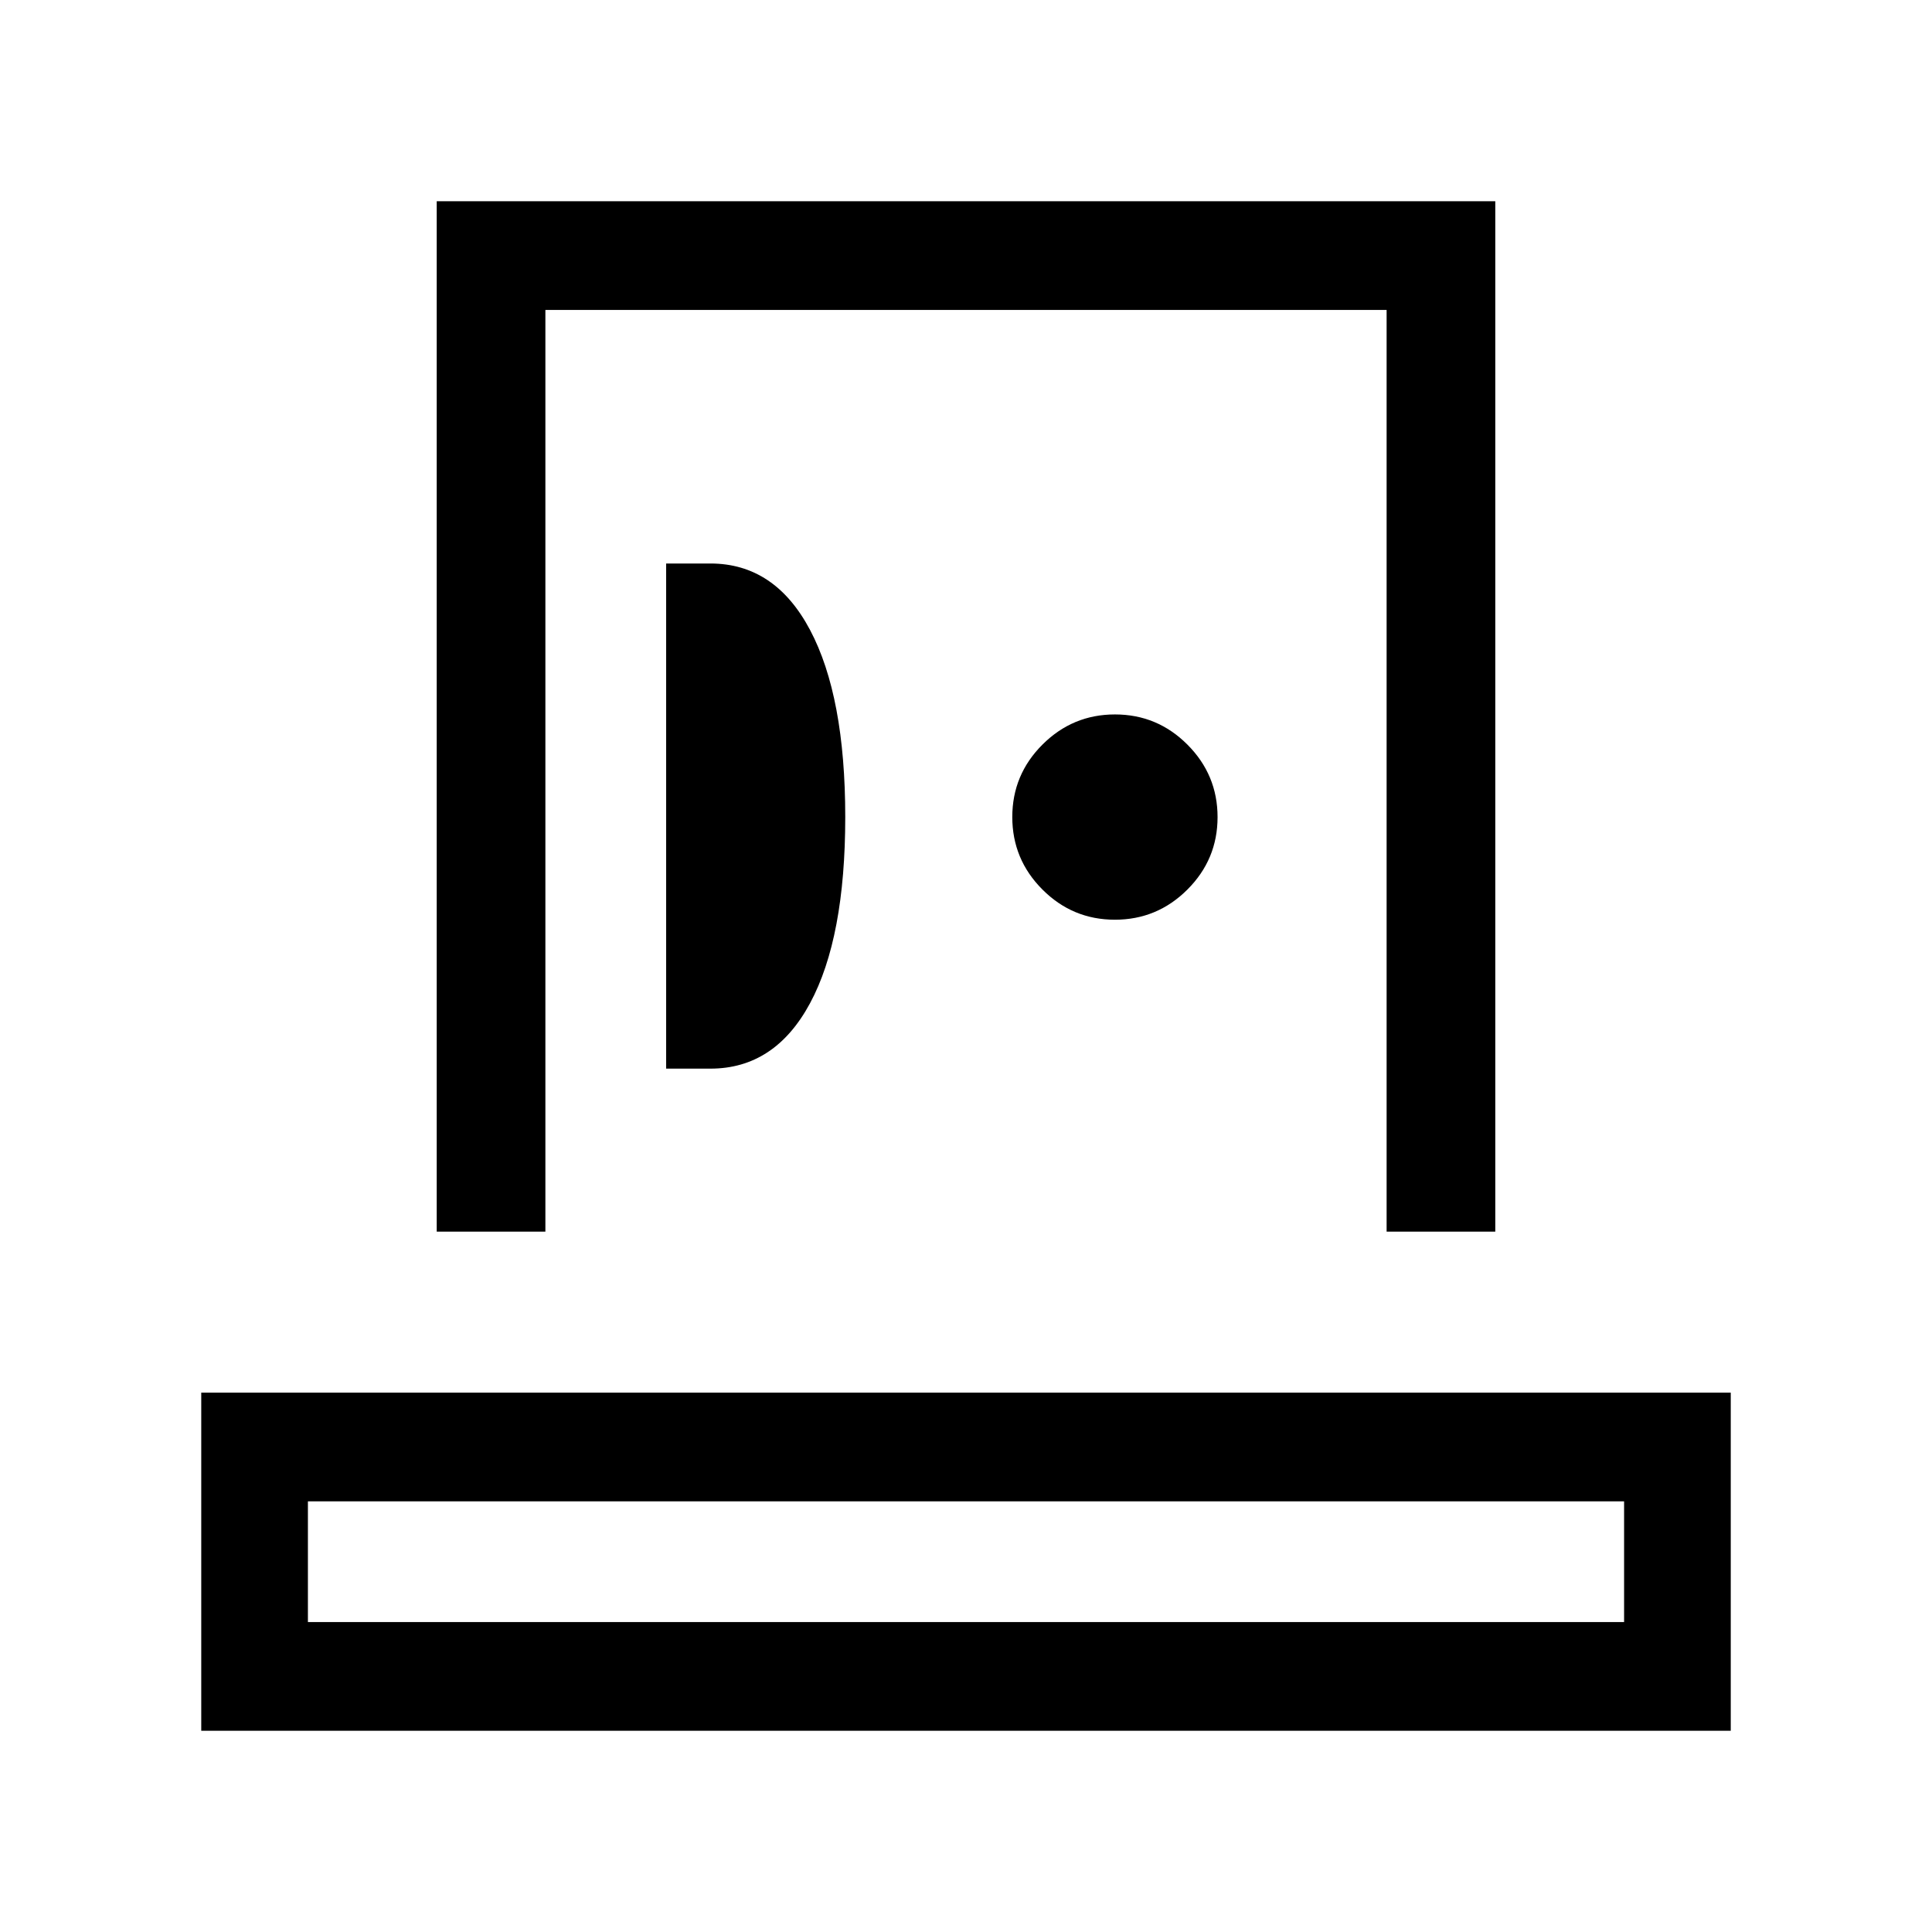 <svg xmlns="http://www.w3.org/2000/svg" height="24" viewBox="0 -960 960 960" width="24"><path d="M100-100v-168h760v168H100Zm53-54h654v-60H153v60Zm64-194v-512h526v512h-54v-458H271v458h-54Zm114-81h22q32 0 49.5-32.5T420-554q0-60-17.5-93T353-680h-22v251Zm222.973-74Q575-503 590-517.973q15-14.974 15-36Q605-575 590.027-590q-14.974-15-36-15Q533-605 518-590.027q-15 14.974-15 36Q503-533 517.973-518q14.974 15 36 15ZM480-154Zm0-423Z"/></svg>
